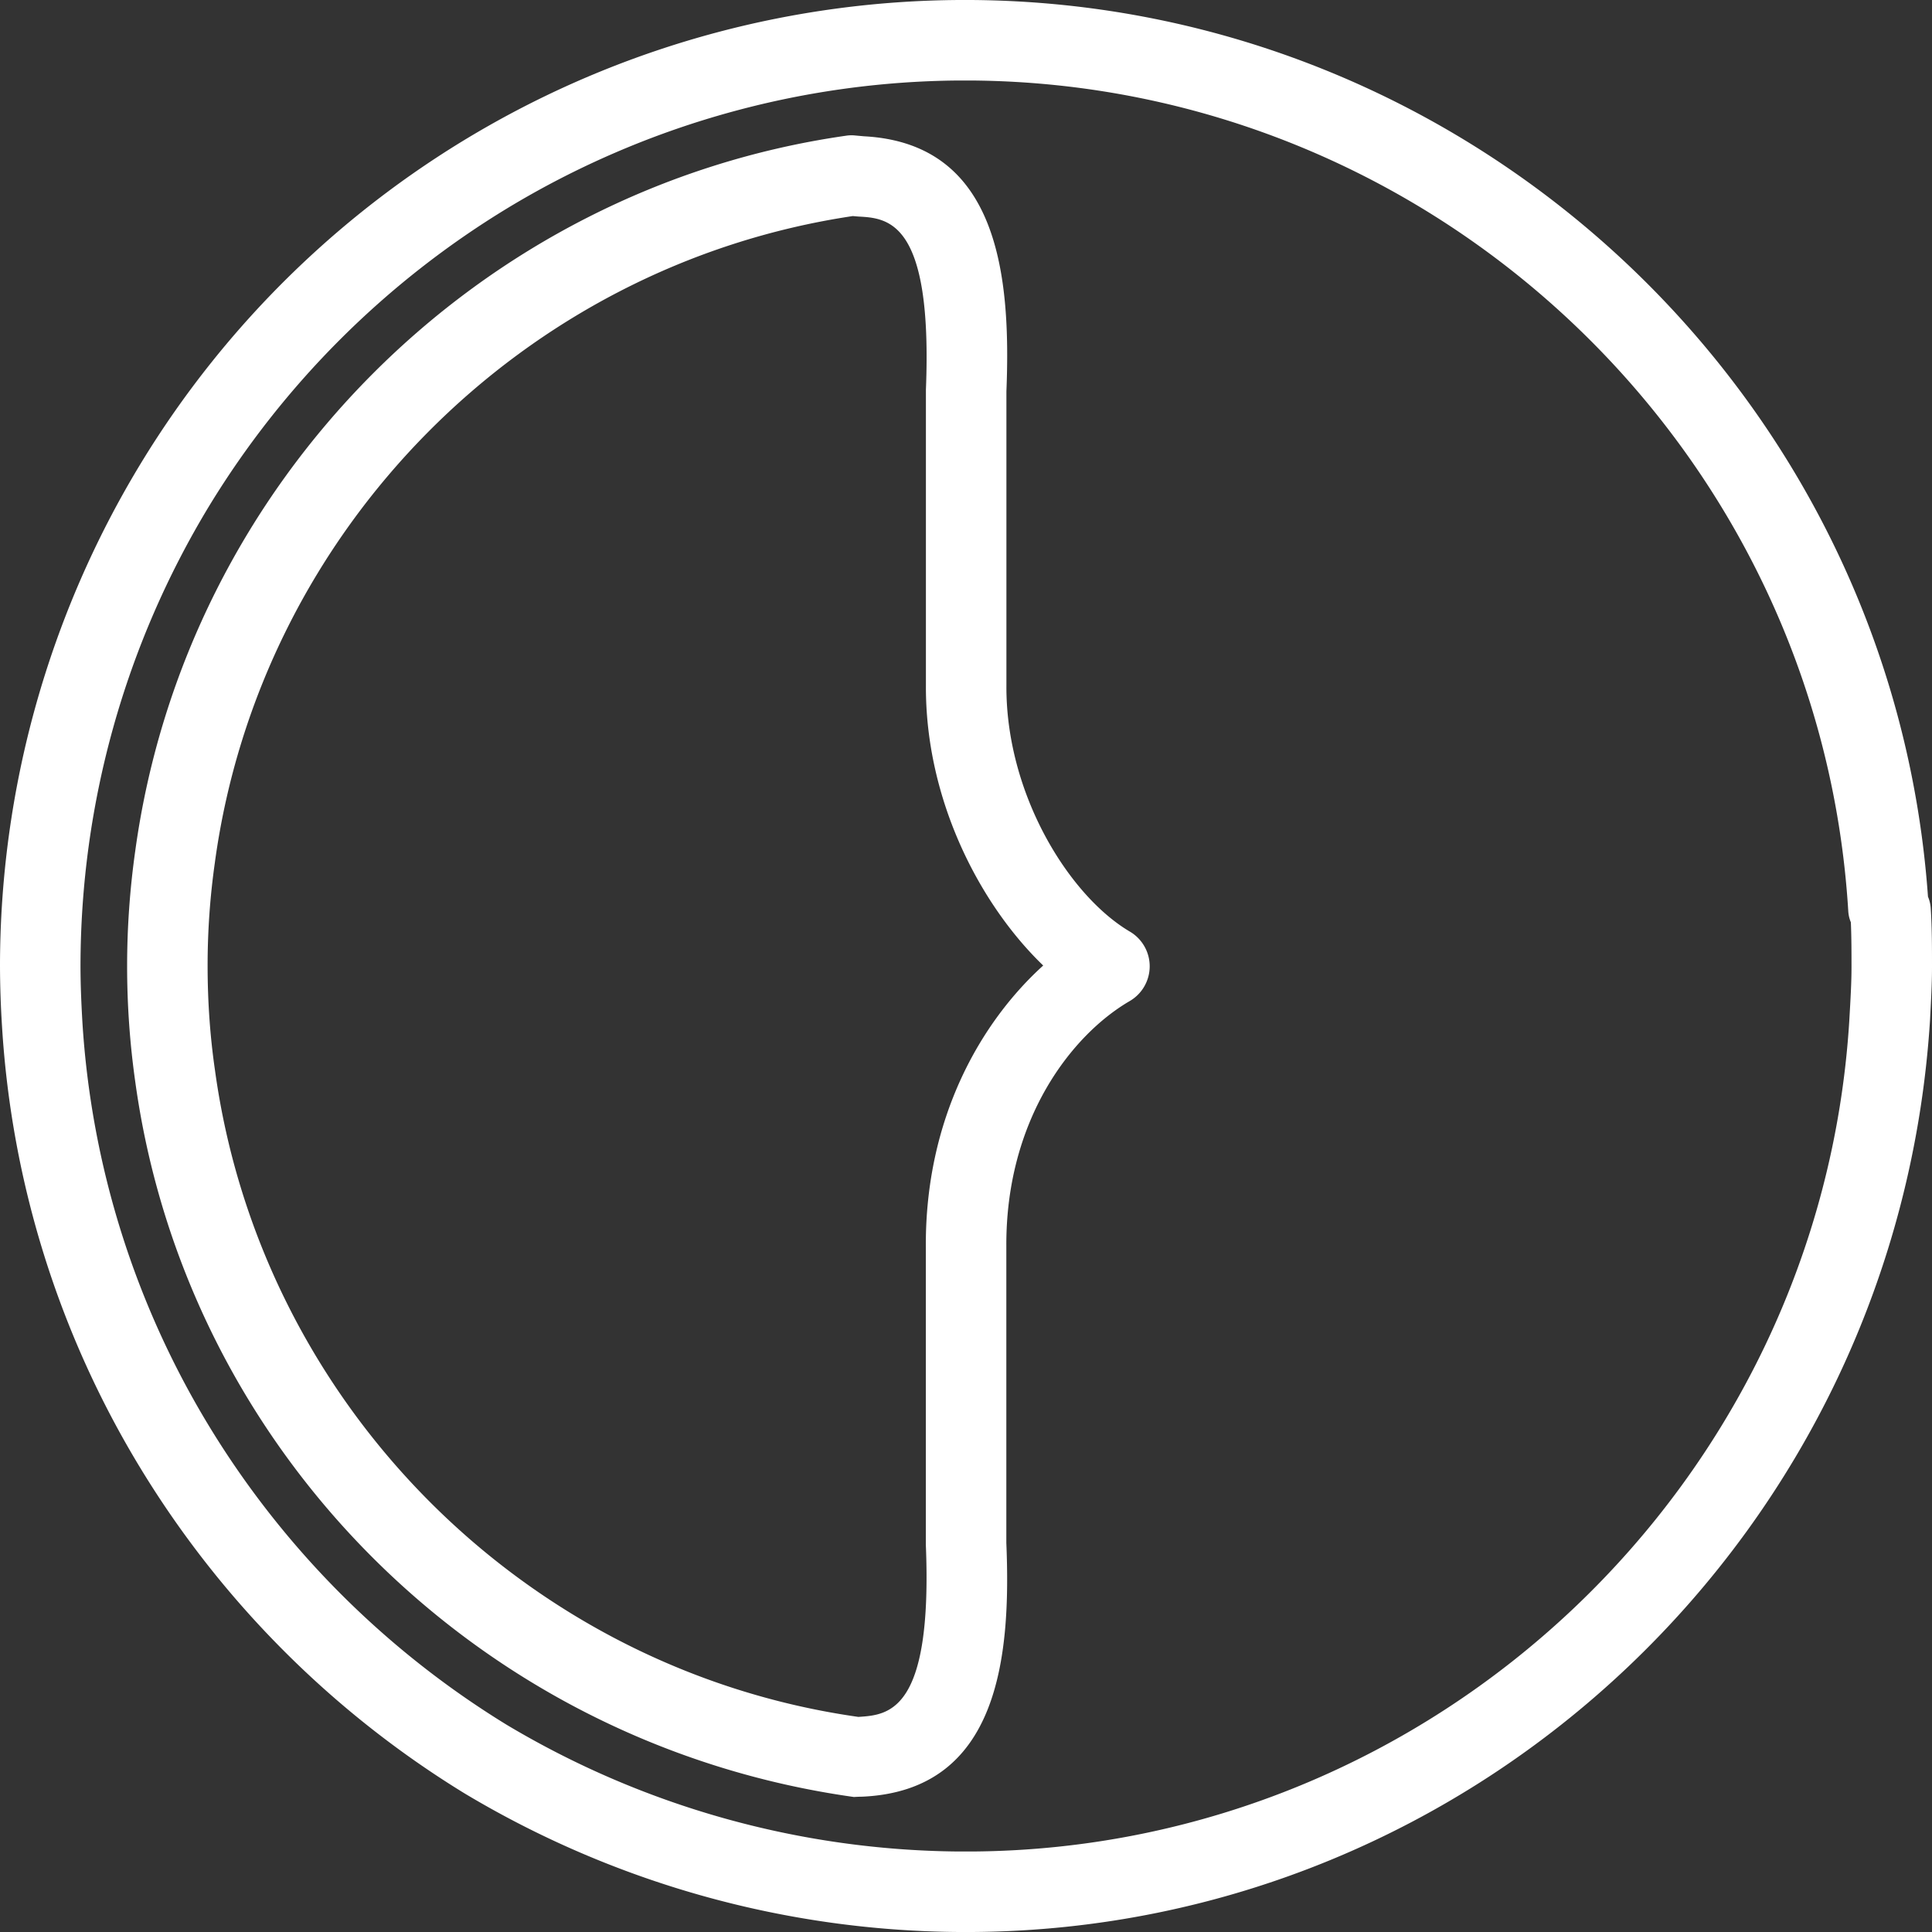 <svg xmlns="http://www.w3.org/2000/svg" width="40" height="40" viewBox="0 0 24 24" id="brand-dot-ai">
  <rect x="0" y="0" width="24" height="24" fill="#333333" stroke="none"/>
  <path fill="white" d="M11.905 24a12.117 12.117 0 0 1-6.131-1.72 12.128 12.128 0 0 1-4.027-4.038 11.962 11.962 0 0 1-1.722-5.494A12.28 12.28 0 0 1 0 12.002 12.034 12.034 0 0 1 1.747 5.76 11.98 11.98 0 0 1 11.918 0h.141C18.312.039 23.51 4.921 23.95 11.139a.435.435 0 0 1 .034.139c.016.24.016.497.016.738 0 .21-.013.434-.024.648-.398 6.353-5.621 11.294-11.895 11.336h-.176zm.151-23h-.134a10.977 10.977 0 0 0-5.61 1.581 11.063 11.063 0 0 0-3.711 3.7A11.035 11.035 0 0 0 1 12.002c0 .229.01.458.023.685a10.964 10.964 0 0 0 1.578 5.035 11.144 11.144 0 0 0 3.69 3.702A11.117 11.117 0 0 0 11.907 23h.17c5.747-.039 10.534-4.568 10.895-10.311.016-.277.028-.481.028-.673 0-.181 0-.374-.008-.559a.42.42 0 0 1-.032-.136C22.611 5.569 17.821 1.036 12.056 1zm-1.448 21.323c-4.664-.654-8.3-4.309-8.929-8.894a10.228 10.228 0 0 1 .001-2.858c.628-4.578 4.259-8.231 8.829-8.885a.433.433 0 0 1 .114-.003l.11.01c1.676.089 1.826 1.74 1.769 3.169v3.651c-.009 1.344.773 2.611 1.534 3.06a.5.5 0 0 1-.003.863c-.713.415-1.541 1.463-1.532 3.05v3.681c.059 1.417-.092 3.076-1.79 3.152a1.773 1.773 0 0 0-.103.004zm-.014-19.639c-4.105.612-7.359 3.904-7.924 8.024v.002A9.068 9.068 0 0 0 2.579 12c0 .435.03.87.091 1.291.568 4.147 3.855 7.451 7.993 8.037.369-.025.924-.05.838-2.141v-3.693c-.01-1.615.693-2.807 1.458-3.5-.785-.756-1.466-2.058-1.457-3.484V4.841c.085-2.101-.472-2.131-.839-2.151l-.069-.006zM2.175 10.64h.01-.01z"></path>
</svg>